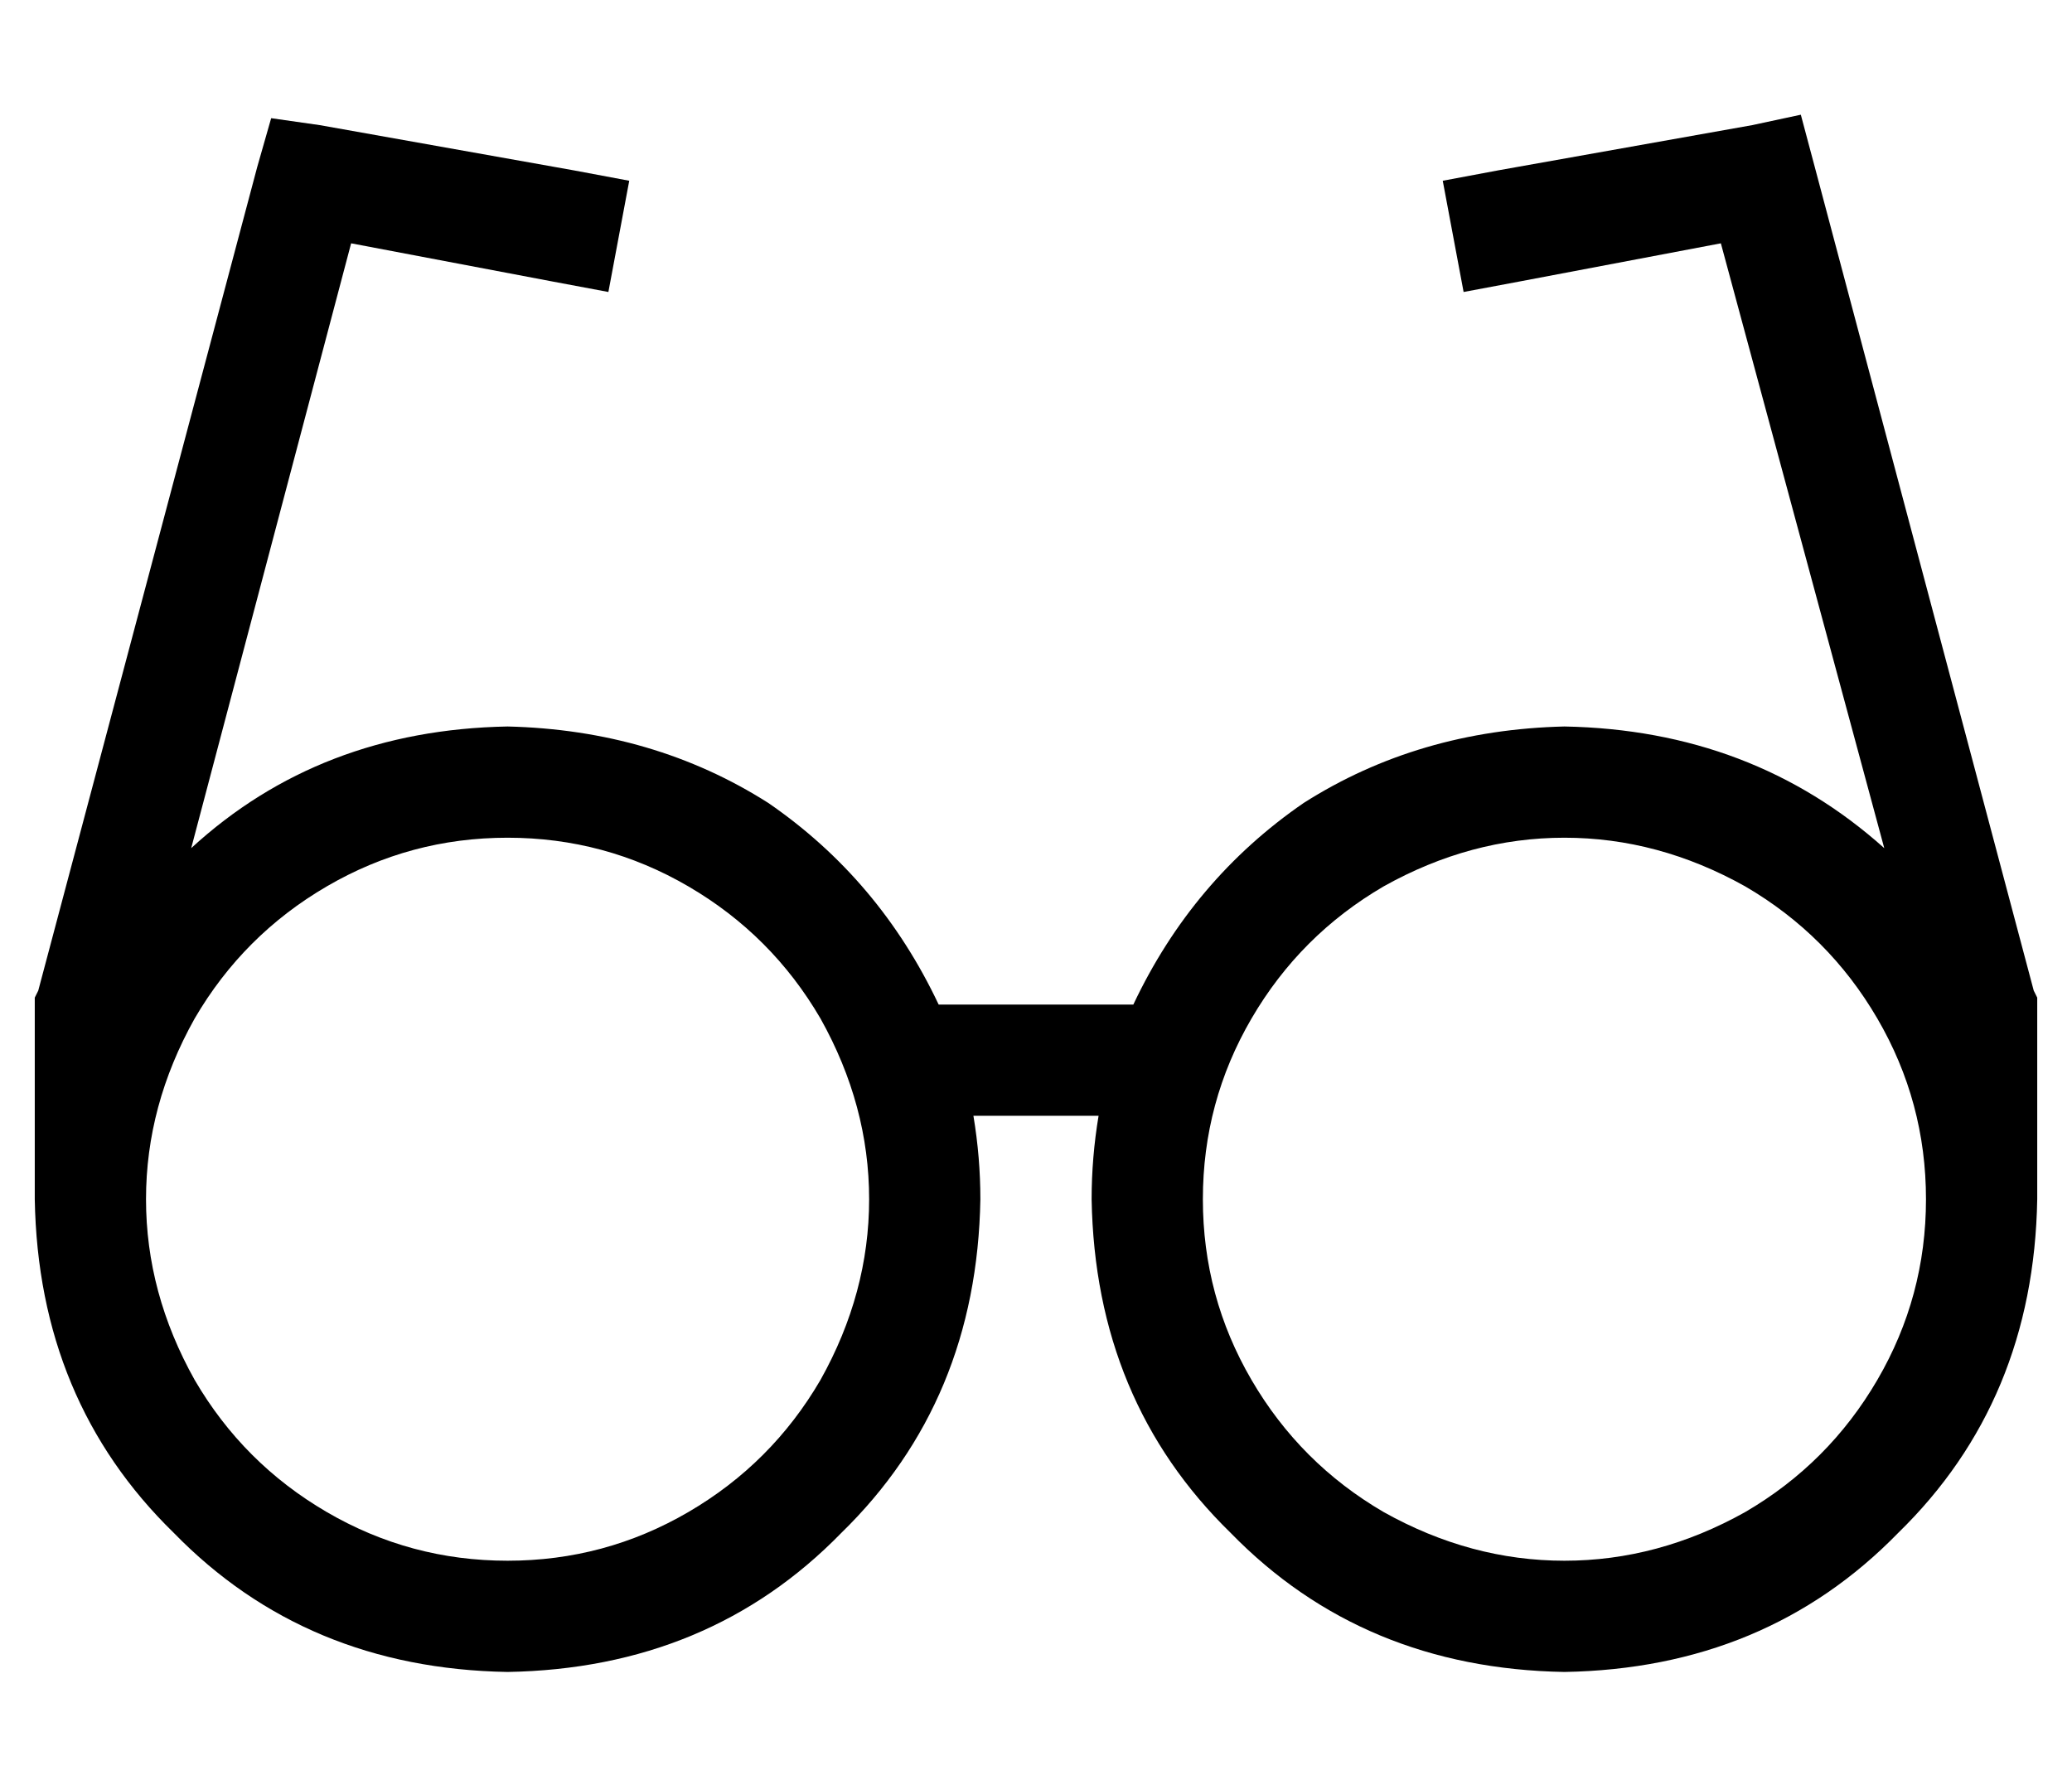 <?xml version="1.0" standalone="no"?>
<!DOCTYPE svg PUBLIC "-//W3C//DTD SVG 1.1//EN" "http://www.w3.org/Graphics/SVG/1.1/DTD/svg11.dtd" >
<svg xmlns="http://www.w3.org/2000/svg" xmlns:xlink="http://www.w3.org/1999/xlink" version="1.1" viewBox="-10 -40 596 512">
   <path fill="currentColor"
d="M68 -6l14 2l-14 -2l14 2l73 13v0l16 3v0l-6 32v0l-16 -3v0l-58 -11v0l-46 174v0q37 -34 91 -35q42 1 75 22q32 22 49 58h56v0q17 -36 49 -58q33 -21 75 -22q54 1 92 35l-47 -174v0l-58 11v0l-16 3v0l-6 -32v0l16 -3v0l73 -13v0l14 -3v0l4 15v0l63 237v0l1 2v0v2v0v40v0
v16v0q-1 58 -40 96q-38 39 -96 40q-58 -1 -96 -40q-39 -38 -40 -96q0 -12 2 -24h-36v0q2 12 2 24q-1 58 -40 96q-38 39 -96 40q-58 -1 -96 -40q-39 -38 -40 -96v-16v0v-40v0v-2v0l1 -2v0l63 -237v0l4 -14v0zM544 305q0 -28 -14 -52v0v0q-14 -24 -38 -38q-25 -14 -52 -14
t-52 14q-24 14 -38 38t-14 52t14 52t38 38q25 14 52 14t52 -14q24 -14 38 -38t14 -52v0zM136 409q28 0 52 -14v0v0q24 -14 38 -38q14 -25 14 -52t-14 -52q-14 -24 -38 -38t-52 -14t-52 14t-38 38q-14 25 -14 52t14 52q14 24 38 38t52 14v0z" />
</svg>
